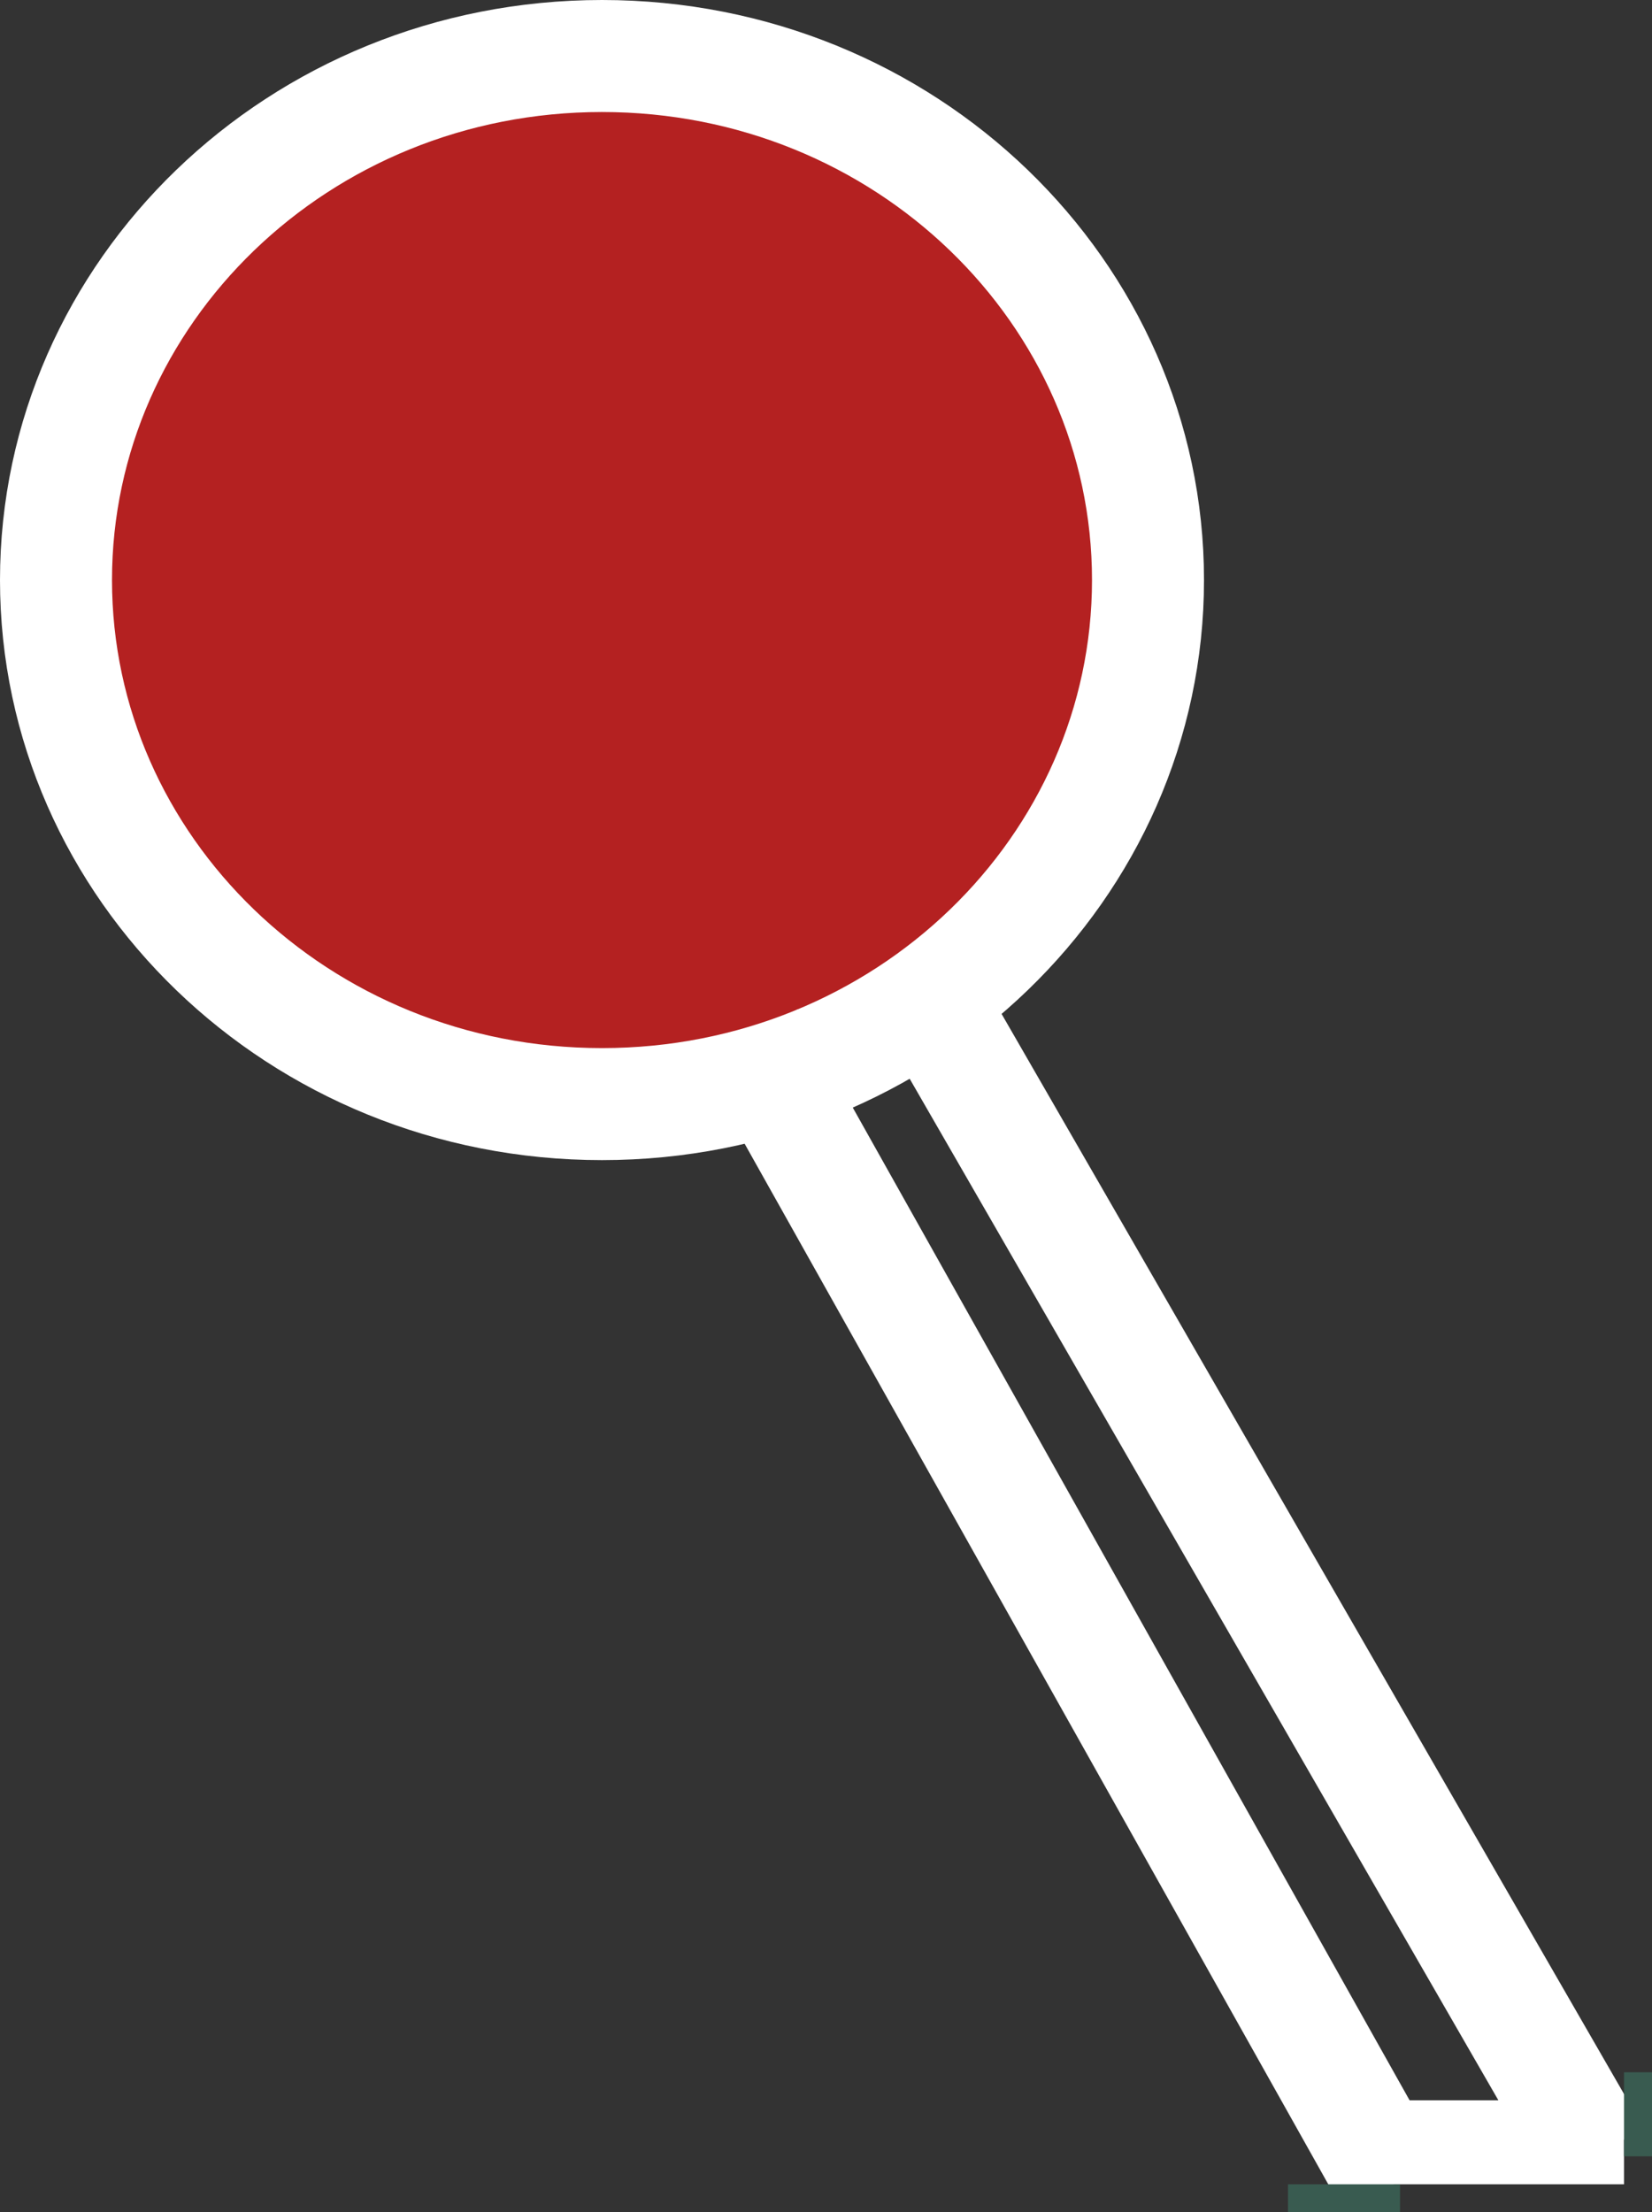 <svg width="59" height="79" viewBox="0 0 59 79" fill="none" xmlns="http://www.w3.org/2000/svg">
<rect x="0" y="0" width="59" height="79" fill="#333333" stroke="none"/>
<path d="M41 20.713C41 30.979 32.34 39.427 21.5 39.427C10.659 39.427 2 30.979 2 20.713C2 10.448 10.659 2 21.5 2C32.34 2 41 10.448 41 20.713Z" fill="#B42121" stroke="white" stroke-width="4"/>
<line x1="26.744" y1="37.022" x2="49.744" y2="78.022" stroke="white" stroke-width="4"/>
<path d="M34 37.139L56.972 76.996" stroke="white" stroke-width="4"/>
<path d="M48 76.5H53H58" stroke="white" stroke-width="3"/>
<line x1="58.5" y1="74" x2="58.5" y2="77" stroke="#395B50"/>
<line x1="46" y1="78.5" x2="50" y2="78.5" stroke="#395B50"/>
</svg>
